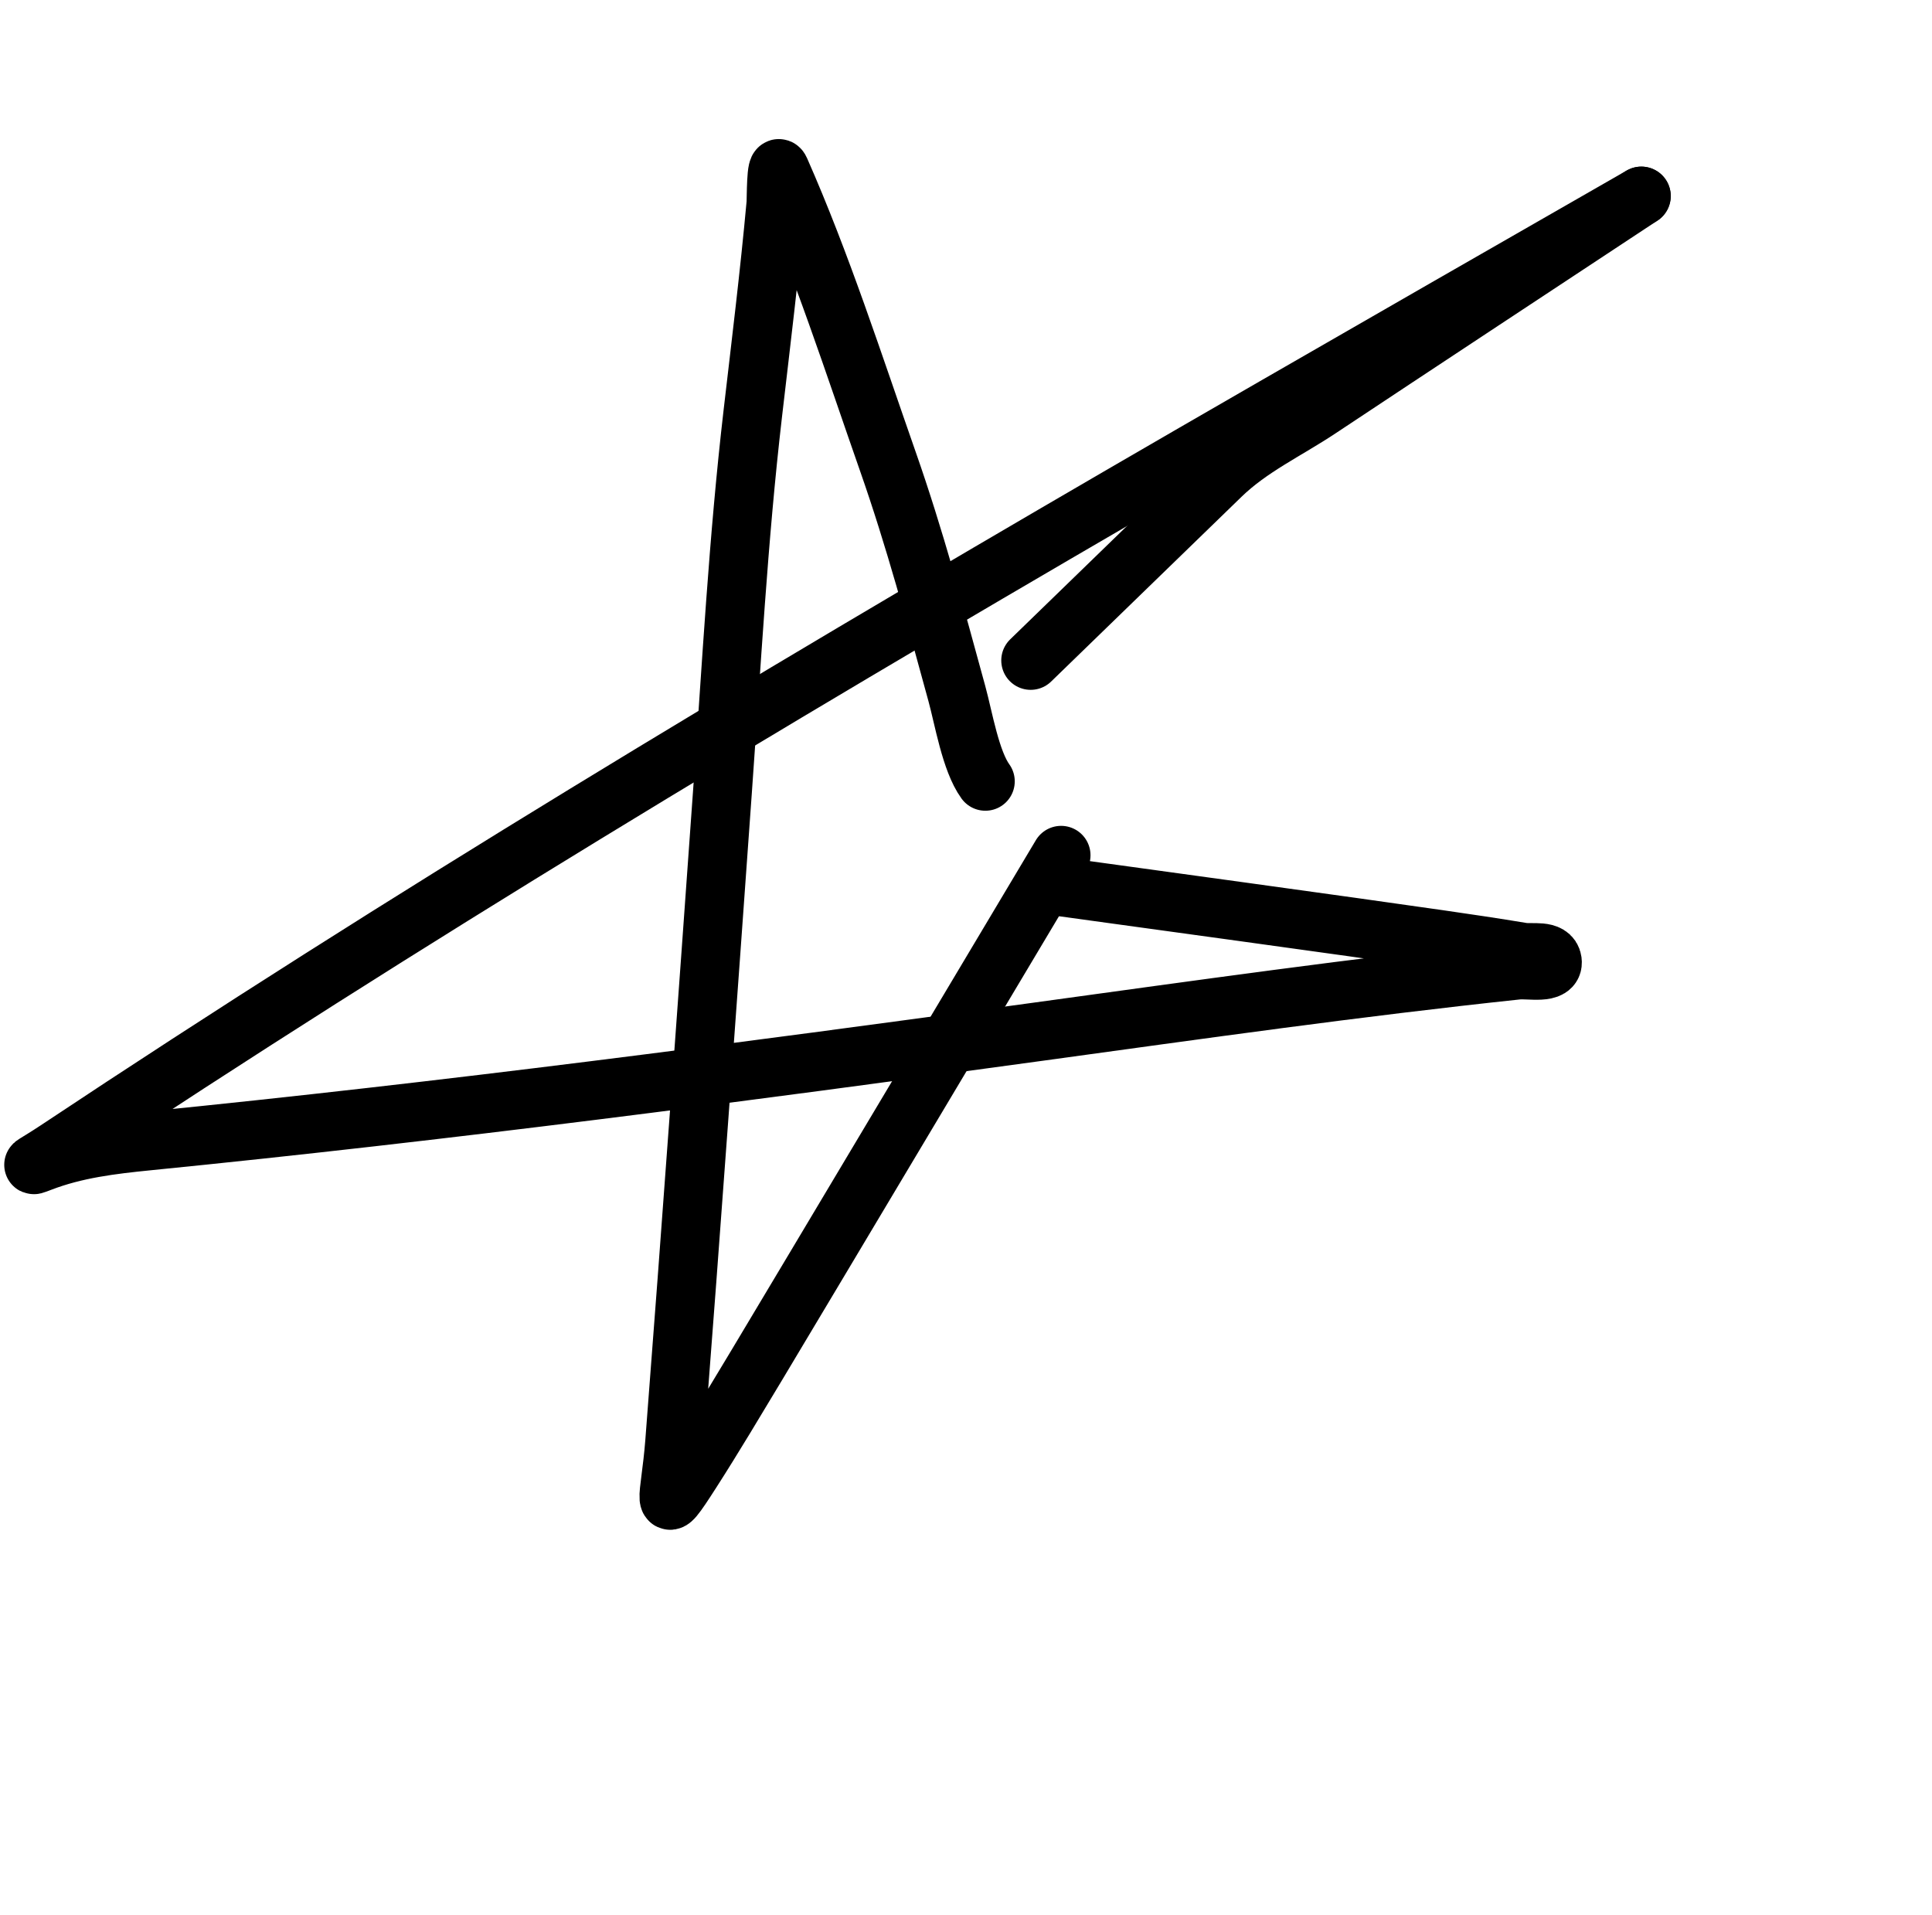 <svg width="115" height="114" viewBox="0 0 115 114" fill="none" xmlns="http://www.w3.org/2000/svg">
<path d="M97.699 11.668C92.508 15.094 84.002 20.702 78.525 24.339C76.566 25.64 74.414 26.633 72.684 28.312C72.487 28.503 72.29 28.694 72.093 28.886C70.537 30.395 68.981 31.905 67.425 33.415C65.4 35.381 63.374 37.346 61.349 39.312" stroke="black" stroke-width="3.5" stroke-linecap="round"/>
<path d="M62.84 52.744C67.506 53.387 80.264 55.134 85.655 55.913C87.305 56.151 88.954 56.394 90.6 56.669C91.214 56.771 92.304 56.5 92.402 57.209C92.513 58.022 91.027 57.672 90.318 57.747C80.788 58.758 71.299 60.107 61.795 61.411C44.148 63.831 26.51 66.153 8.805 67.917C6.648 68.132 4.496 68.389 2.432 69.184C1.543 69.525 2.11 69.294 3.395 68.44C24.134 54.645 45.461 41.86 66.83 29.435C77.098 23.464 97.698 11.668 97.698 11.668" stroke="black" stroke-width="3.5" stroke-linecap="round"/>
<path d="M63.161 50.908C63.09 51.026 46.62 78.644 45.059 81.235C43.773 83.371 42.499 85.516 41.159 87.606C39.186 90.685 39.89 89.289 40.157 85.845C41.155 72.953 42.079 60.055 43.001 47.156C43.537 39.645 43.941 32.081 44.81 24.605C45.293 20.451 45.802 16.314 46.183 12.144C46.21 11.849 46.183 9.544 46.437 10.118C48.889 15.668 50.838 21.727 52.86 27.498C54.439 32.004 55.688 36.655 56.956 41.286C57.361 42.765 57.774 45.296 58.652 46.508" stroke="black" stroke-width="3.5" stroke-linecap="round"/>
</svg>
